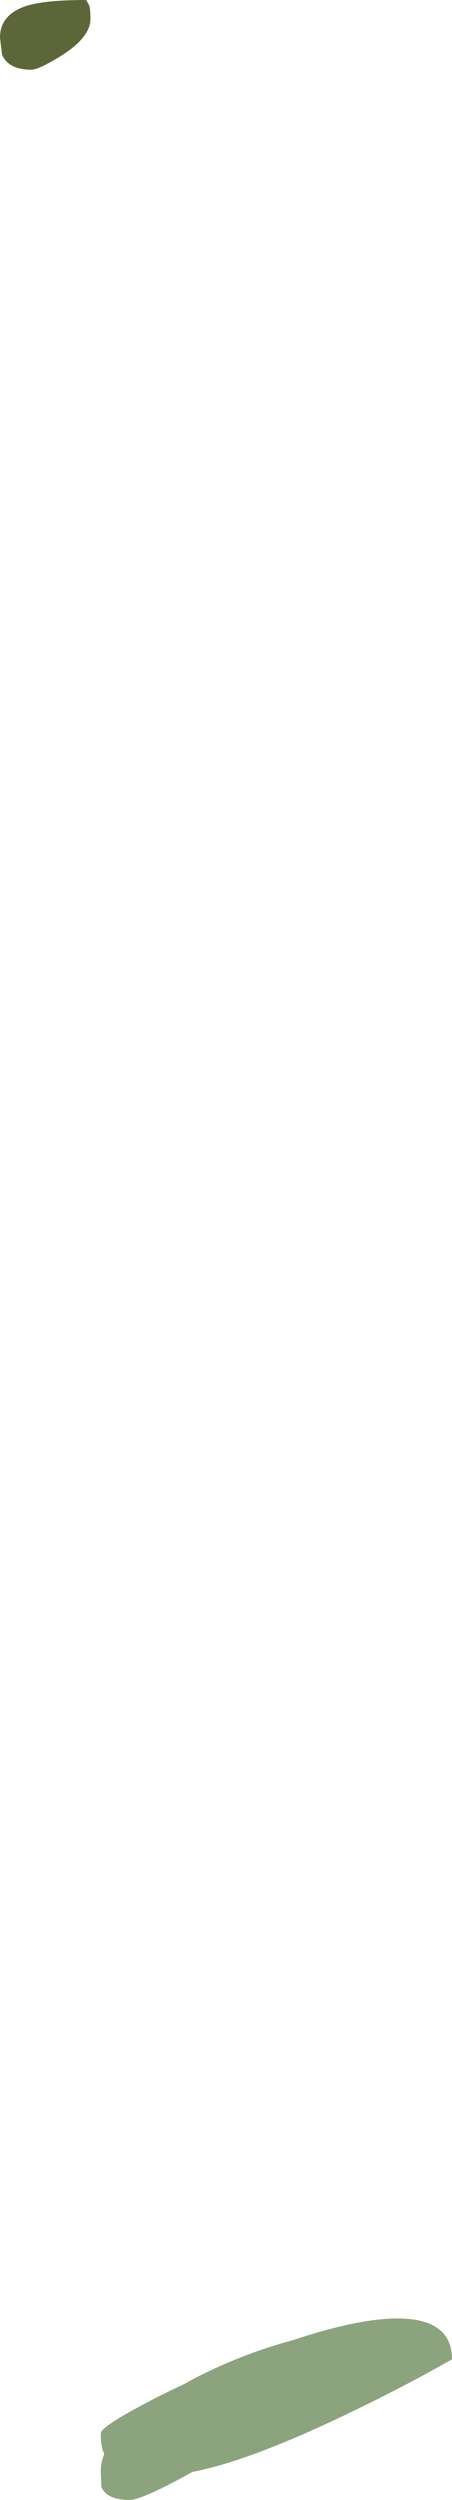 <?xml version="1.0" encoding="UTF-8" standalone="no"?>
<svg xmlns:ffdec="https://www.free-decompiler.com/flash" xmlns:xlink="http://www.w3.org/1999/xlink" ffdec:objectType="shape" height="495.2px" width="89.7px" xmlns="http://www.w3.org/2000/svg">
  <g transform="matrix(1.0, 0.0, 0.0, 1.0, -2904.4, -279.65)">
    <path d="M2942.75 750.9 Q2952.4 745.9 2962.55 743.2 2975.3 738.95 2983.2 738.9 2994.1 738.9 2994.1 747.0 2984.2 752.65 2972.1 758.4 2953.45 767.25 2942.6 769.3 2932.6 774.85 2930.15 774.85 2925.5 774.85 2924.5 772.2 L2924.4 769.1 Q2924.4 767.4 2925.1 765.75 2924.4 764.45 2924.4 761.65 2924.4 760.25 2935.3 754.65 2938.05 753.25 2940.85 751.95 L2942.75 750.9" fill="#8ca47d" fill-rule="evenodd" stroke="none"/>
    <path d="M2922.35 283.35 Q2922.35 287.0 2916.7 290.6 2912.15 293.45 2910.6 293.45 2906.05 293.45 2904.8 290.45 L2904.4 287.1 Q2904.4 282.5 2909.7 280.8 2913.4 279.65 2921.5 279.65 L2921.95 280.45 Q2922.35 280.95 2922.35 283.35" fill="#5c6639" fill-rule="evenodd" stroke="none"/>
  </g>
</svg>

